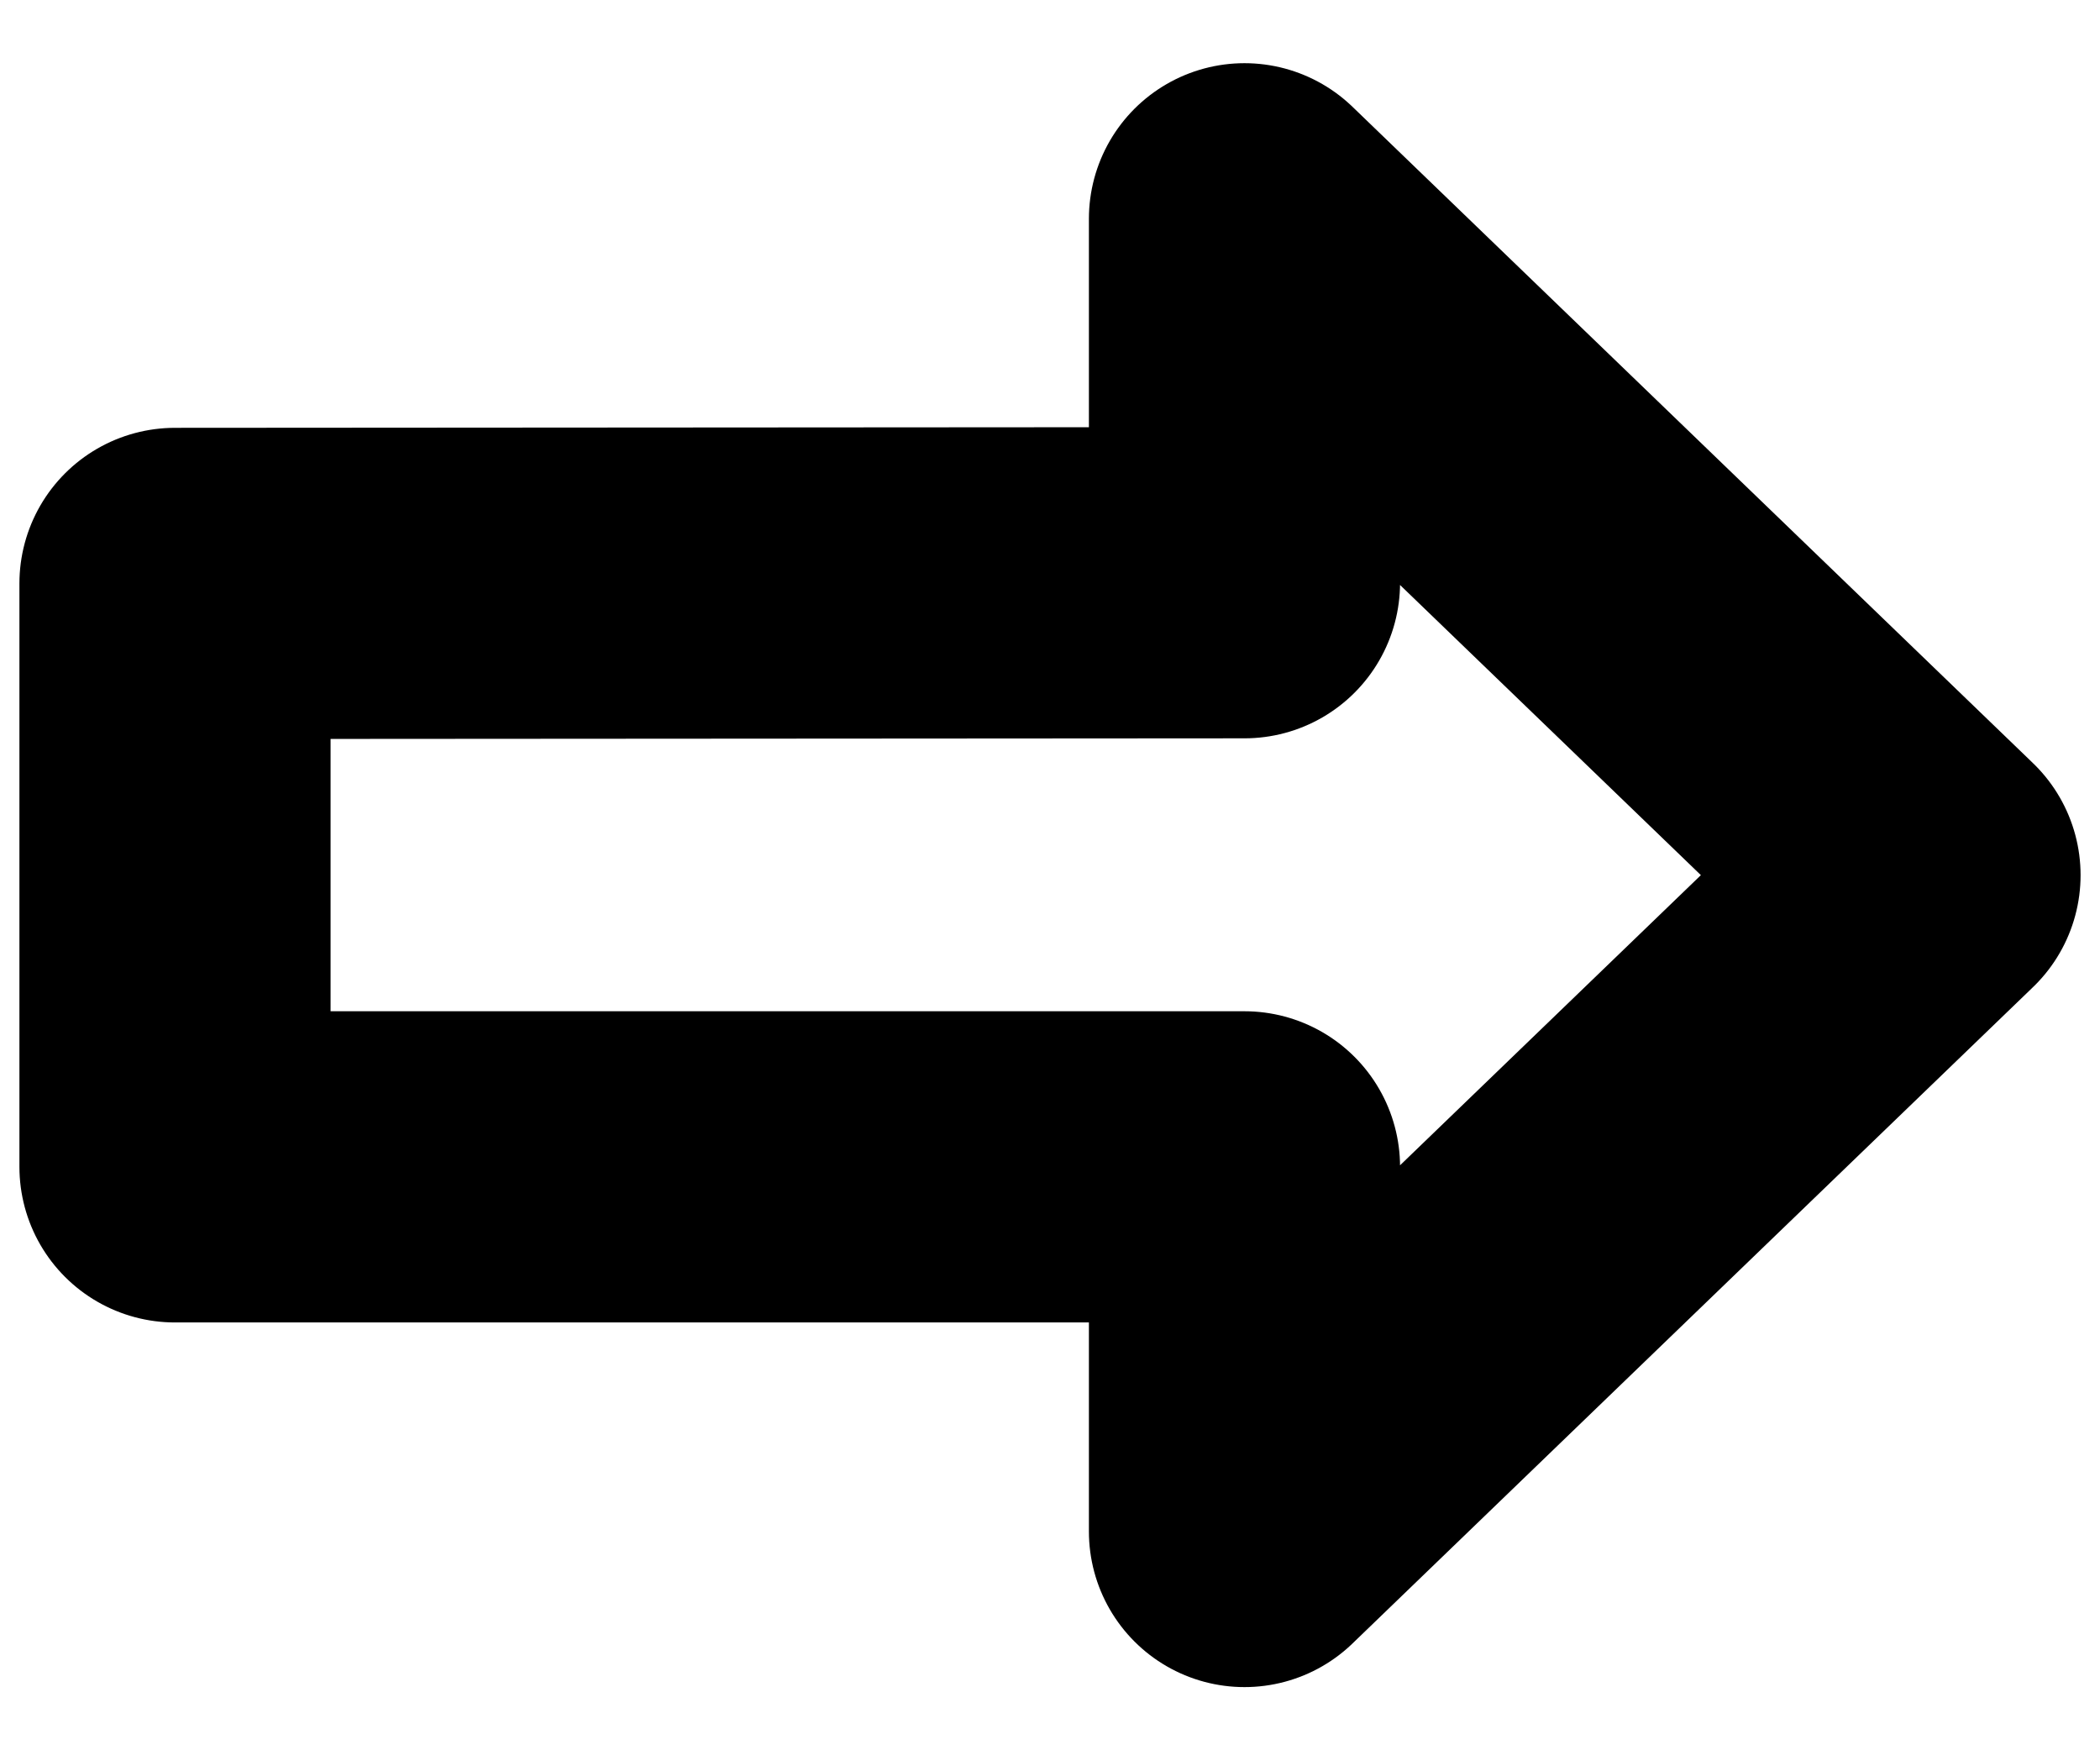 <svg width="18" height="15" viewBox="0 0 18 15" fill="none" xmlns="http://www.w3.org/2000/svg">
<path d="M16.5 7.5L10.667 1.875V4.994L1.5 5V10H10.667V13.125L16.5 7.5Z" stroke="black" stroke-width="2.667" stroke-linecap="round" stroke-linejoin="round"/>
</svg>
